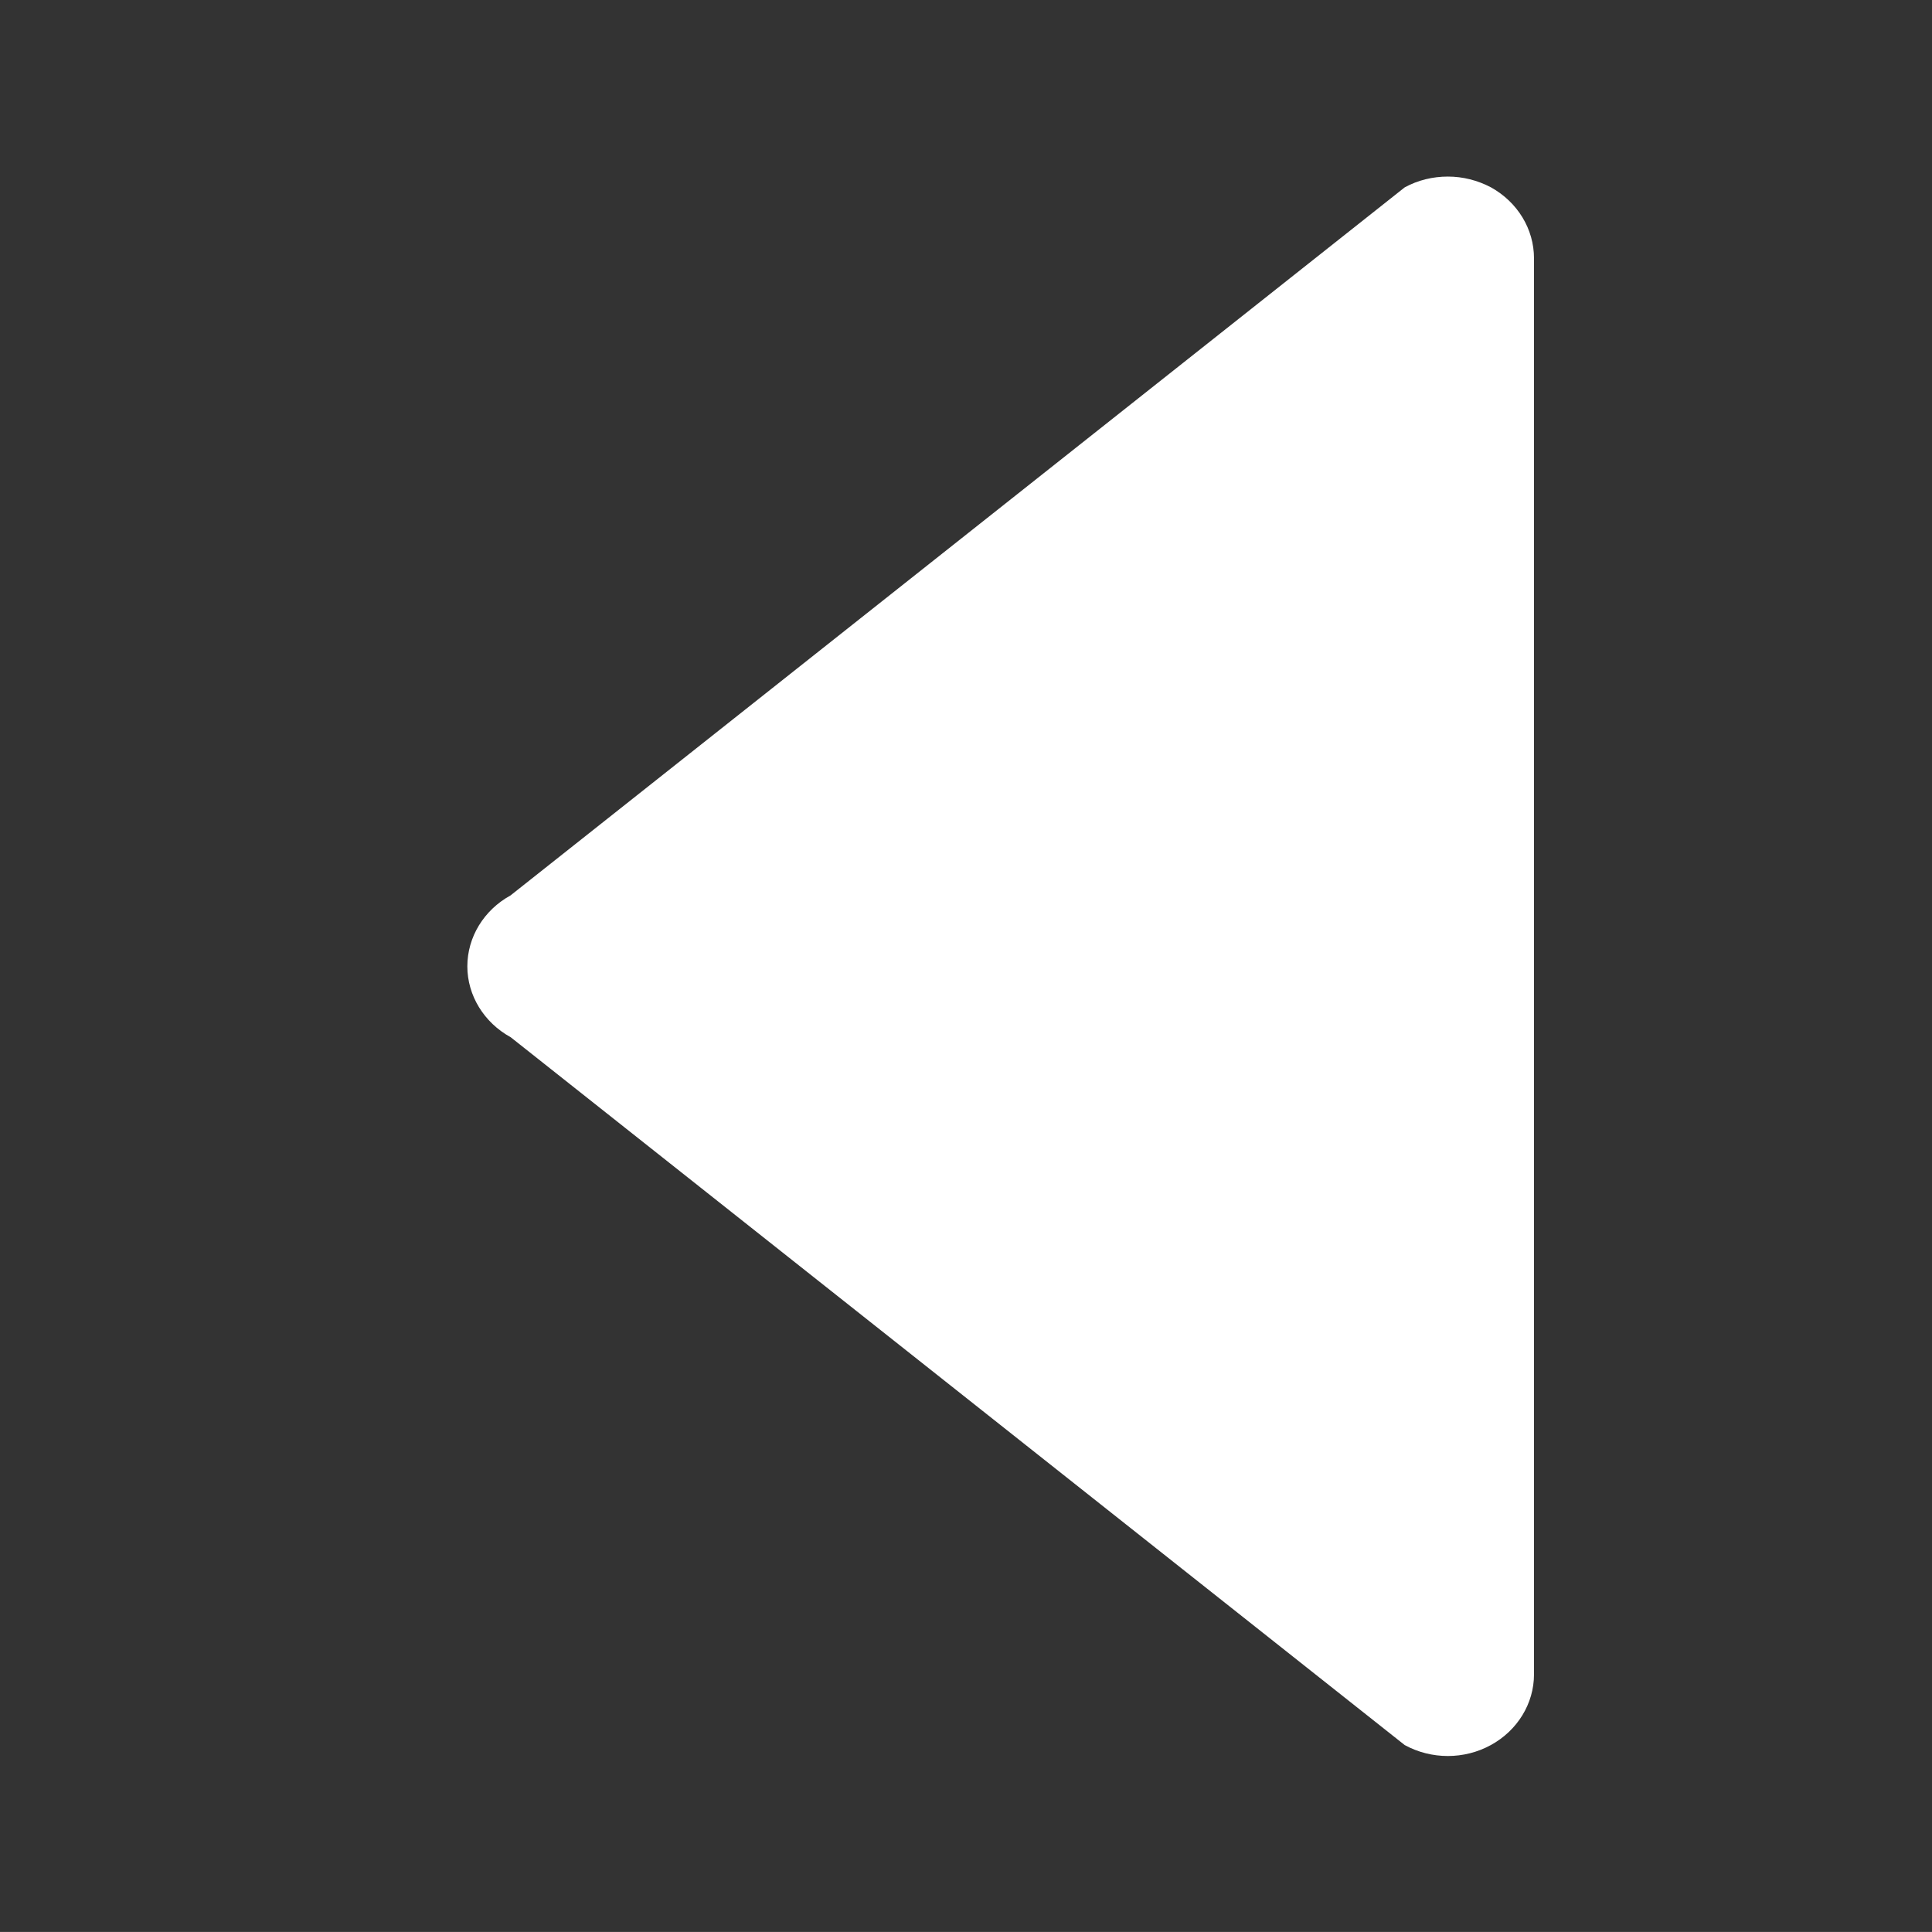 <?xml version="1.0" encoding="UTF-8" standalone="no"?>
<!-- Generator: Adobe Illustrator 14.0.0, SVG Export Plug-In . SVG Version: 6.00 Build 43363)  -->

<svg
   xmlns:dc="http://purl.org/dc/elements/1.1/"
   xmlns:cc="http://creativecommons.org/ns#"
   xmlns:rdf="http://www.w3.org/1999/02/22-rdf-syntax-ns#"
   xmlns:svg="http://www.w3.org/2000/svg"
   xmlns="http://www.w3.org/2000/svg"
   xmlns:sodipodi="http://sodipodi.sourceforge.net/DTD/sodipodi-0.dtd"
   xmlns:inkscape="http://www.inkscape.org/namespaces/inkscape"
   version="1.1"
   id="Livello_1"
   x="0px"
   y="0px"
   width="56.69px"
   height="56.689px"
   viewBox="0 0 56.69 56.689"
   enable-background="new 0 0 56.69 56.689"
   xml:space="preserve"
   sodipodi:docname="indietro.svg"
   inkscape:version="0.92.4 (5da689c313, 2019-01-14)"><rect x="0" y="0" width="56.69" height="56.689" fill="#333333" stroke="none"/><defs
   id="defs13" /><sodipodi:namedview
   pagecolor="#ffffff"
   bordercolor="#666666"
   borderopacity="1"
   objecttolerance="10"
   gridtolerance="10"
   guidetolerance="10"
   inkscape:pageopacity="0"
   inkscape:pageshadow="2"
   inkscape:window-width="1920"
   inkscape:window-height="1017"
   id="namedview11"
   showgrid="false"
   inkscape:zoom="4.1630652"
   inkscape:cx="-11.889778"
   inkscape:cy="28.3445"
   inkscape:window-x="-8"
   inkscape:window-y="108"
   inkscape:window-maximized="1"
   inkscape:current-layer="Livello_1" />
<g
   id="g6"
   transform="matrix(0,-1.569,1.569,0,-15.111,83.479)"
   style="fill:#ffffff">
	
	<path
   d="m 49.701,37.515 c 0.133,-0.252 0.202,-0.527 0.202,-0.807 0,-0.28 -0.066,-0.559 -0.202,-0.807 l -13.242,-16.723 c -0.273,-0.497 -0.778,-0.807 -1.326,-0.807 -0.543,0 -1.051,0.31 -1.325,0.81 l -13.238,16.72 c -0.273,0.5 -0.273,1.113 0,1.611 0.272,0.498 0.777,0.807 1.321,0.807 h 26.483 c 0.548,0 1.051,-0.307 1.327,-0.804 z"
   id="path4"
   inkscape:connector-curvature="0"
   style="fill:#ffffff" />
</g>
<rect
   x="-0.001"
   y="-0.001"
   fill="none"
   stroke="#231F20"
   stroke-width="0.42"
   stroke-opacity="0"
   width="56.693"
   height="56.691"
   id="rect8" />
</svg>